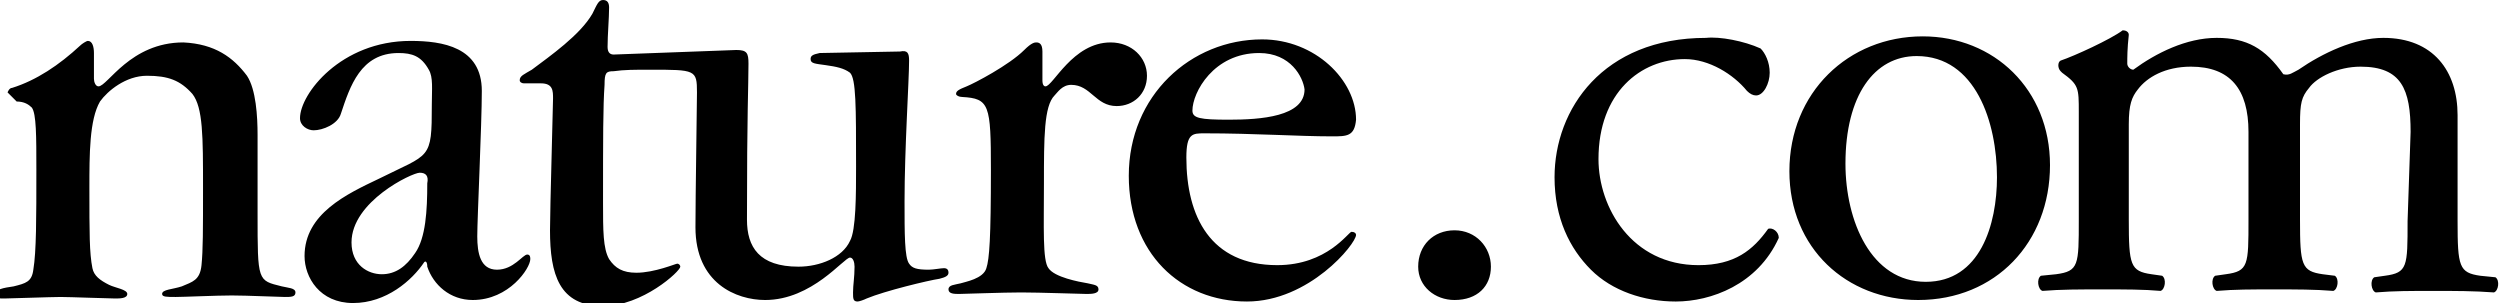 <svg xmlns="http://www.w3.org/2000/svg" width="330" height="40" viewBox="0 0 165 20"><g fill="#000"><path d="M16.3 5c.6.9.7 2.7.7 3.9v5.2c0 4.5 0 4.4 1.6 4.8.4.1.9.1.9.4 0 .3-.3.3-.7.3s-2.5-.1-3.5-.1-3.2.1-3.7.1c-.6 0-.9 0-.9-.2 0-.3.7-.3 1.3-.5.7-.3 1.2-.4 1.3-1.4s.1-2.3.1-5.1c0-3.4 0-5.3-.7-6.2-.8-.9-1.6-1.2-3-1.2s-2.6 1-3.1 1.7c-.7 1.2-.7 3.5-.7 5.7 0 3 0 4.3.2 5.3.1.5.5.8 1.1 1.1.4.2 1.2.3 1.2.6s-.5.3-.8.3c-.4 0-3-.1-3.6-.1s-3.4.1-3.7.1c-.5 0-.6 0-.6-.3s.5-.4 1.2-.5c.8-.2 1.2-.3 1.3-1.1.2-1.2.2-3.4.2-6.6 0-2.2 0-3.7-.3-4.1-.2-.2-.5-.4-1-.4l-.6-.6s.1-.3.3-.3c1.6-.5 3.1-1.5 4.5-2.8.1-.1.4-.3.5-.3.3 0 .4.4.4.8v1.7c0 .2.1.5.3.5.6 0 2.1-2.9 5.6-2.9 2.1.1 3.3 1 4.2 2.2M27.7 11.4c-.5 0-4.5 1.9-4.5 4.6 0 1.5 1.1 2.1 2 2.1s1.6-.5 2.2-1.4c.7-1 .8-2.8.8-4.6.1-.5-.1-.7-.5-.7m.3 5.9c-.8 1.2-2.5 2.7-4.7 2.7s-3.2-1.7-3.2-3.1c0-2.8 2.8-4.1 4.9-5.1 3.4-1.7 3.5-1.2 3.5-4.9 0-1 .1-1.8-.2-2.3-.5-.9-1.1-1.1-2-1.1-2.5 0-3.2 2.2-3.8 4-.2.7-1.2 1.1-1.8 1.1-.4 0-.9-.3-.9-.8 0-1.6 2.7-5.1 7.3-5.1 2.1 0 4.7.4 4.7 3.3 0 2.2-.3 8.4-.3 9.6 0 1.1.2 2.2 1.3 2.2s1.7-1 2-1c.2 0 .2.2.2.3 0 .6-1.4 2.7-3.8 2.7-1.5 0-2.6-1-3-2.2 0-.3-.1-.4-.2-.3M40.2.5c0 .7-.1 1.8-.1 2.6 0 .4.2.5.4.5l8.1-.3c.7 0 .8.2.8.9 0 1.5-.1 3.1-.1 10.3 0 1.8.8 3.1 3.4 3.1 1.4 0 2.9-.6 3.4-1.7.4-.7.4-3.1.4-4.9 0-4 0-5.8-.4-6.2-.4-.3-.9-.4-1.6-.5-.7-.1-1-.1-1-.4 0-.2.1-.3.6-.4l5.3-.1c.5-.1.6.1.6.6 0 1.3-.3 5.8-.3 9.3 0 2.1 0 3.7.3 4.1.2.3.5.4 1.3.4.3 0 .8-.1 1-.1.2 0 .3.1.3.3 0 .2-.2.3-.6.4-.7.1-3.6.8-4.8 1.3-.2.1-.5.2-.6.2-.3 0-.3-.2-.3-.6 0-.5.1-1 .1-1.7 0-.3-.1-.6-.3-.6-.4 0-2.5 2.8-5.6 2.8-1.9 0-4.6-1.1-4.6-4.8 0-2 .1-8.2.1-8.9 0-1.5-.1-1.5-3.1-1.5-1 0-1.7 0-2.4.1-.5 0-.6.1-.6.9-.1 1.4-.1 3.5-.1 7.8 0 1.8 0 3 .4 3.7.4.6.9.9 1.8.9 1.2 0 2.6-.6 2.7-.6.1 0 .2.1.2.2 0 .3-2.5 2.6-5.1 2.6-2.9 0-3.5-2.1-3.5-5 0-1.4.2-8.2.2-8.7s0-1-.8-1h-1.1c-.2 0-.3-.1-.3-.2 0-.3.3-.4.8-.7 1.2-.9 3.2-2.3 4-3.7.3-.6.4-.9.7-.9.3 0 .4.2.4.5M63.5 6.4c-.2 0-.4-.1-.4-.2 0-.2.2-.3.7-.5s2.8-1.4 3.8-2.4c.5-.5.7-.5.8-.5.2 0 .4.1.4.6v1.9c0 .3.1.4.2.4.5 0 1.8-2.9 4.3-2.9 1.4 0 2.4 1 2.4 2.2s-.9 2-2 2c-1.4 0-1.7-1.4-3-1.4-.6 0-.9.5-1.1.7-.7.7-.7 2.8-.7 5.8 0 2.9-.1 5.1.3 5.6.4.6 2 .9 2.6 1 .4.1.7.1.7.4s-.5.3-.8.3-3.1-.1-4.3-.1c-1.2 0-3.8.1-4.1.1s-.7 0-.7-.3.4-.3.8-.4c.3-.1 1.5-.3 1.7-1 .2-.6.3-2 .3-6.5 0-4.3-.1-4.7-1.9-4.8M83.1 3.5c-3 0-4.4 2.6-4.4 3.8 0 .5.5.6 2.4.6 2.1 0 5-.2 5-2-.1-.8-.9-2.4-3-2.4m4.8 5.5c-2.2 0-5.1-.2-8.4-.2-.8 0-1.2 0-1.2 1.6 0 3.9 1.6 7.1 6 7.1 3.3 0 4.7-2.2 4.9-2.2.2 0 .3.1.3.2 0 .6-3.1 4.4-7.2 4.4-4.4 0-7.8-3.2-7.8-8.3 0-5.3 4.1-9 8.8-9 3.5 0 6.2 2.7 6.2 5.3-.1 1.1-.6 1.1-1.6 1.1"/></g><path fill="#000" d="M93.6 17.6c0-1.4 1-2.4 2.4-2.4s2.4 1.1 2.4 2.4-.9 2.2-2.4 2.2c-1.3 0-2.4-.9-2.4-2.2zM116.2 3.2c.3.3.6.9.6 1.6s-.4 1.5-.9 1.5c-.2 0-.4-.1-.6-.3-.9-1.1-2.5-2.1-4.1-2.1-2.9 0-5.7 2.2-5.7 6.6 0 3.2 2.2 7 6.6 7 2.4 0 3.6-1 4.6-2.4.3-.1.7.2.7.6-1.4 3.1-4.5 4.2-6.8 4.2-2.1 0-4.2-.7-5.6-2.1-1.4-1.4-2.4-3.4-2.4-6.1 0-4.5 3.2-9.2 10-9.2.9-.1 2.5.2 3.6.7zM135.3 10.9c0 5.1-3.6 8.9-8.7 8.9-4.7 0-8.5-3.4-8.5-8.5 0-5.2 3.9-8.9 8.8-8.9 4.7 0 8.4 3.5 8.4 8.5zm-8.8-7.2c-2.8 0-4.7 2.6-4.7 7.1 0 3.8 1.7 7.8 5.3 7.8 3.6 0 4.7-3.8 4.7-6.9 0-3.6-1.4-8-5.3-8zM159.1 8.7c0-2.8-.6-4.3-3.3-4.3-1.5 0-2.9.7-3.4 1.4-.5.6-.6 1-.6 2.4v6.3c0 3 .1 3.4 1.5 3.6l.8.1c.3.2.2.9-.1 1-1.2-.1-2.5-.1-3.9-.1-1.5 0-2.6 0-3.8.1-.3-.1-.4-.8-.1-1l.7-.1c1.5-.2 1.5-.6 1.5-3.6v-5.8c0-2.8-1.2-4.3-3.8-4.3-1.7 0-2.9.7-3.5 1.5-.4.5-.6 1-.6 2.3v6.3c0 3 .1 3.4 1.5 3.6l.7.1c.3.2.2.9-.1 1-1.1-.1-2.4-.1-3.8-.1-1.5 0-2.8 0-4 .1-.3-.1-.4-.8-.1-1l1-.1c1.5-.2 1.5-.6 1.5-3.6v-7.1c0-1.6 0-1.8-1.1-2.6l-.1-.1c-.2-.2-.2-.6 0-.7.9-.3 3.3-1.4 4.1-2 .2 0 .4.1.4.3-.1.9-.1 1.5-.1 1.9 0 .2.2.4.4.4 1.5-1.1 3.5-2.1 5.5-2.1s3.2.7 4.4 2.4c.4.1.6-.1 1-.3 1.6-1.1 3.7-2.1 5.6-2.1 3.3 0 4.9 2.2 4.9 5.1v7c0 3 .1 3.4 1.5 3.6l1 .1c.3.2.2.9-.1 1-1.3-.1-2.6-.1-4-.1-1.5 0-2.6 0-3.8.1-.3-.1-.4-.8-.1-1l.7-.1c1.5-.2 1.5-.6 1.5-3.6l.2-5.9z"/></svg>